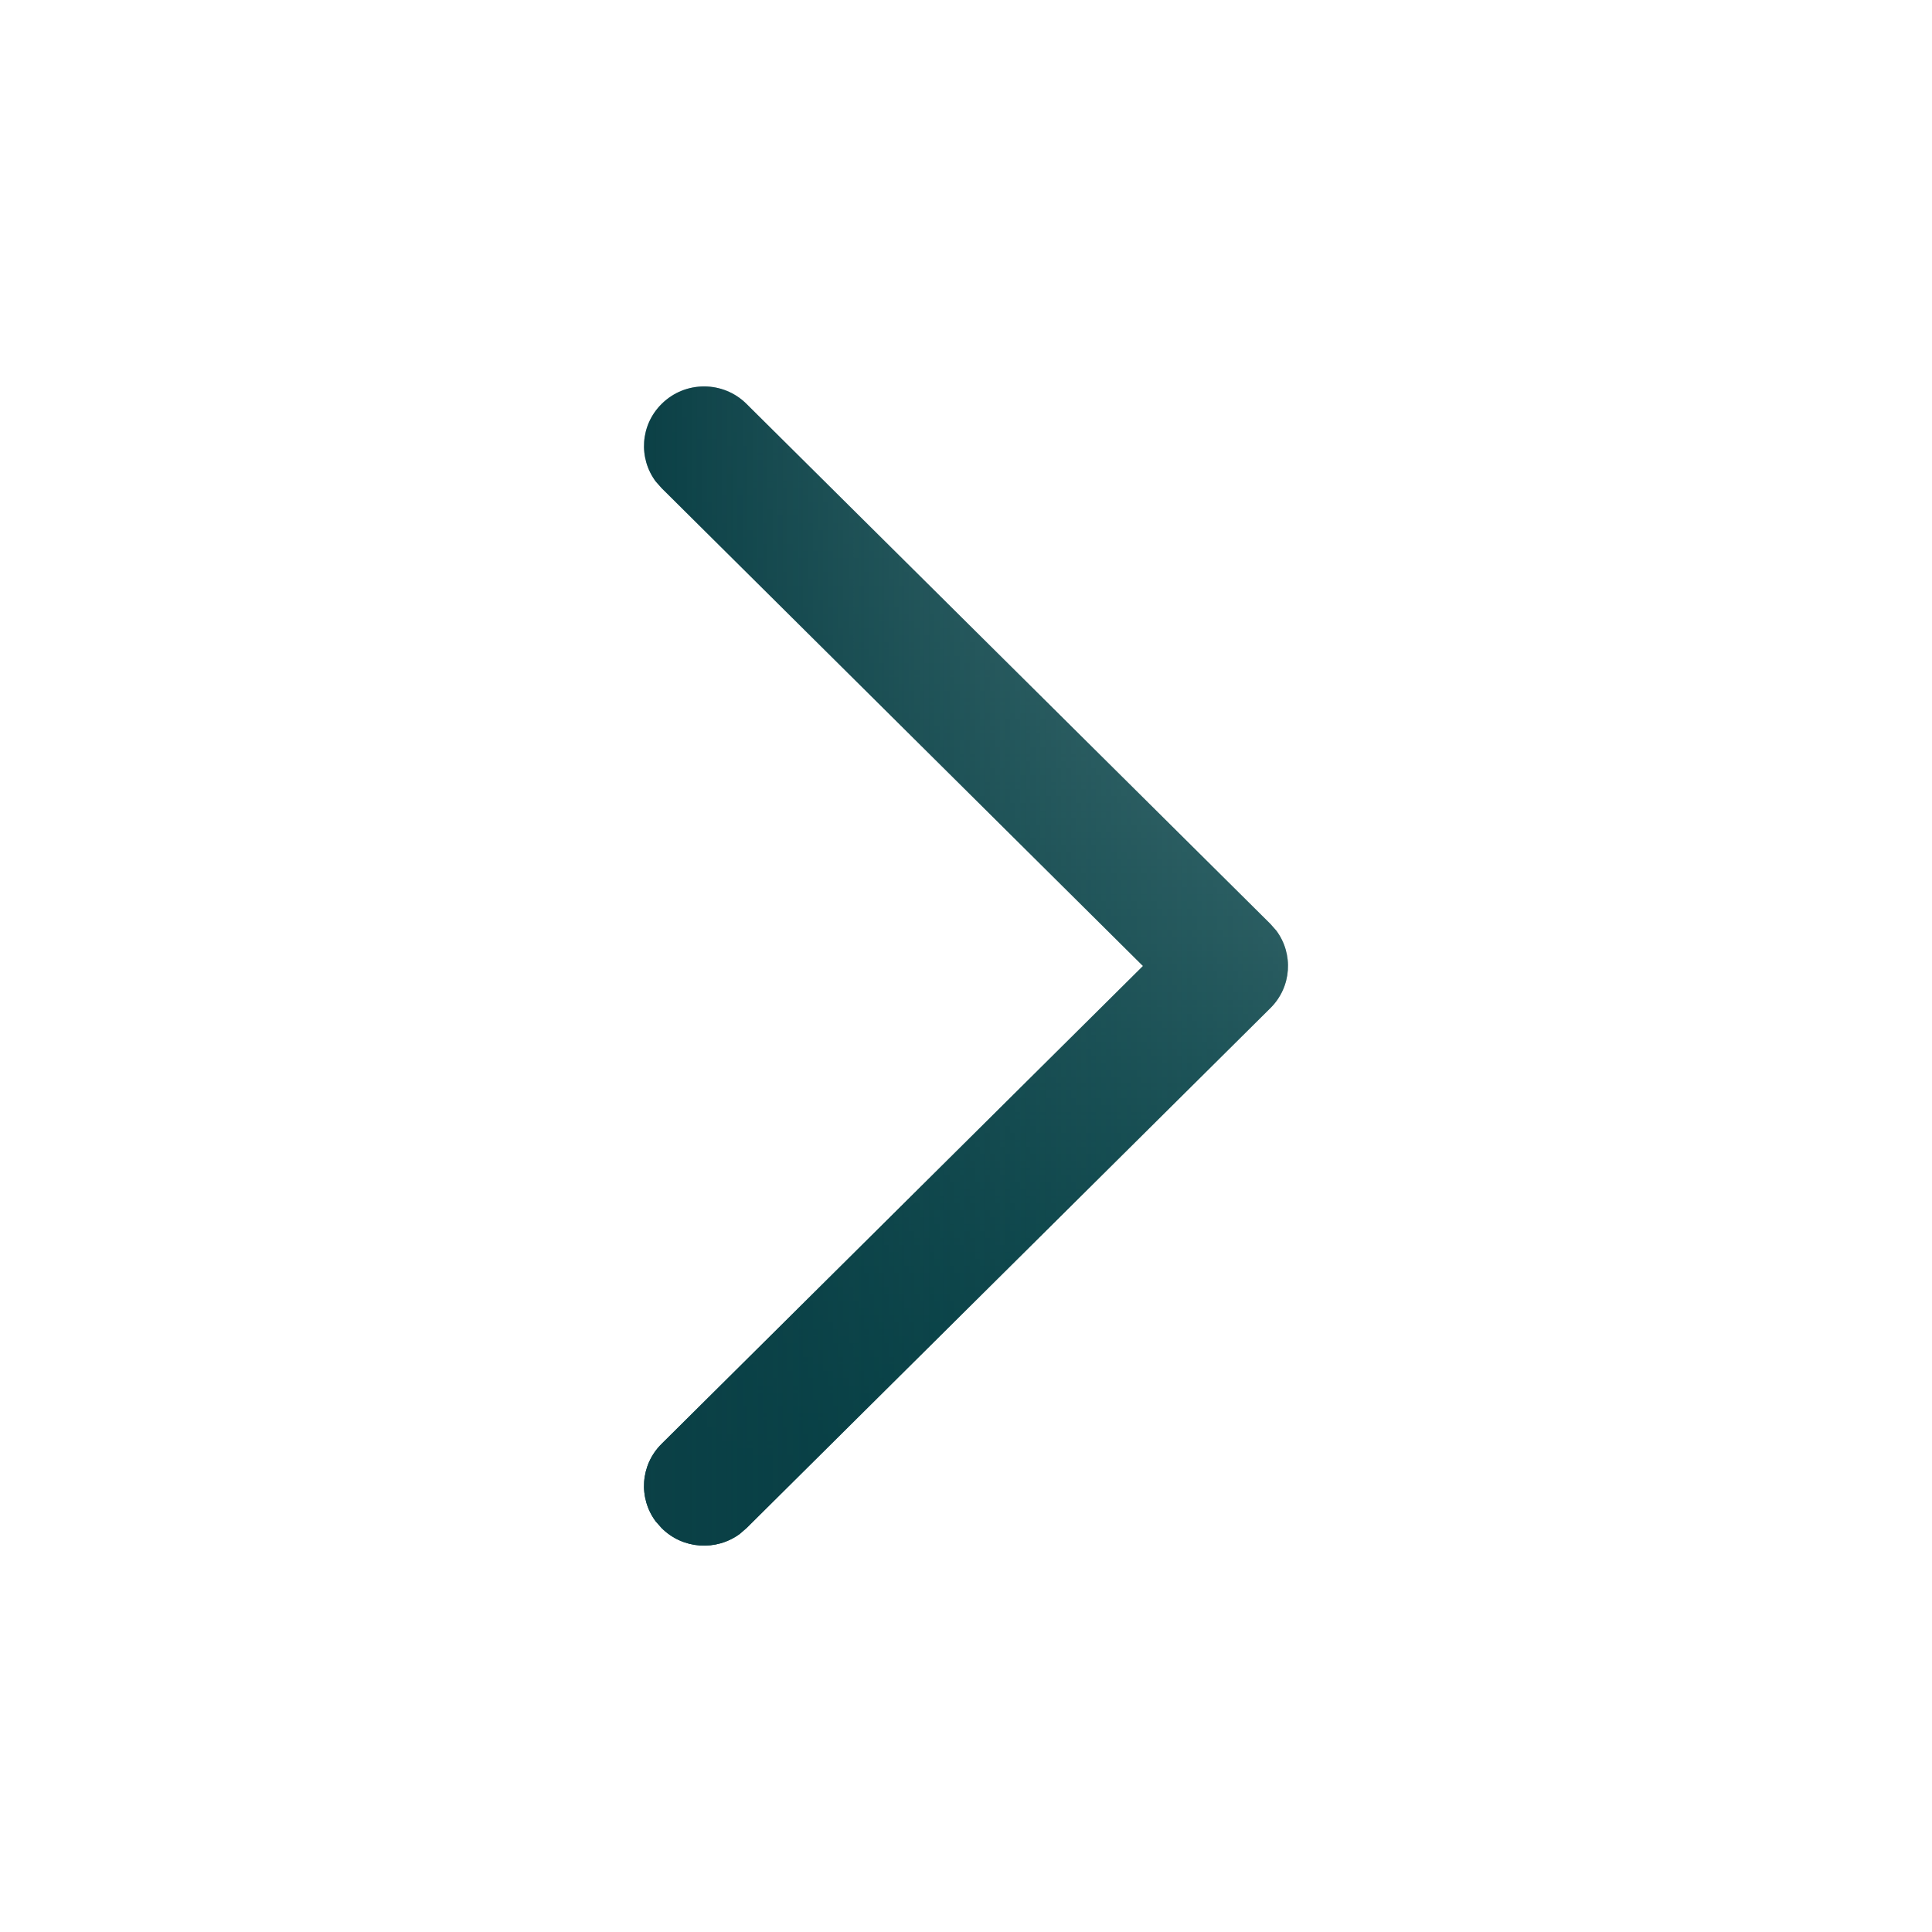 <svg width="15" height="15" viewBox="0 0 15 15" fill="none" xmlns="http://www.w3.org/2000/svg">
<path d="M5.137 3.136C4.971 3.3 4.956 3.557 5.091 3.738L5.137 3.79L8.874 7.5L5.137 11.21C4.971 11.374 4.956 11.631 5.091 11.812L5.137 11.864C5.302 12.029 5.561 12.044 5.744 11.909L5.796 11.864L9.863 7.827C10.029 7.663 10.044 7.406 9.909 7.225L9.863 7.173L5.796 3.136C5.614 2.955 5.319 2.955 5.137 3.136Z" fill="url(#paint0_linear_5701_36284)"/>
<path d="M5.137 3.136C4.971 3.3 4.956 3.557 5.091 3.738L5.137 3.79L8.874 7.5L5.137 11.21C4.971 11.374 4.956 11.631 5.091 11.812L5.137 11.864C5.302 12.029 5.561 12.044 5.744 11.909L5.796 11.864L9.863 7.827C10.029 7.663 10.044 7.406 9.909 7.225L9.863 7.173L5.796 3.136C5.614 2.955 5.319 2.955 5.137 3.136Z" fill="url(#paint1_linear_5701_36284)"/>
<defs>
<linearGradient id="paint0_linear_5701_36284" x1="7.5" y1="12" x2="7.5" y2="3" gradientUnits="userSpaceOnUse">
<stop offset="0.075" stop-color="#054146"/>
<stop offset="1" stop-color="#054146" stop-opacity="0.4"/>
</linearGradient>
<linearGradient id="paint1_linear_5701_36284" x1="10" y1="7.5" x2="5" y2="7.5" gradientUnits="userSpaceOnUse">
<stop stop-color="#054146" stop-opacity="0.5"/>
<stop offset="1" stop-color="#0B4046"/>
</linearGradient>
</defs>
</svg>
